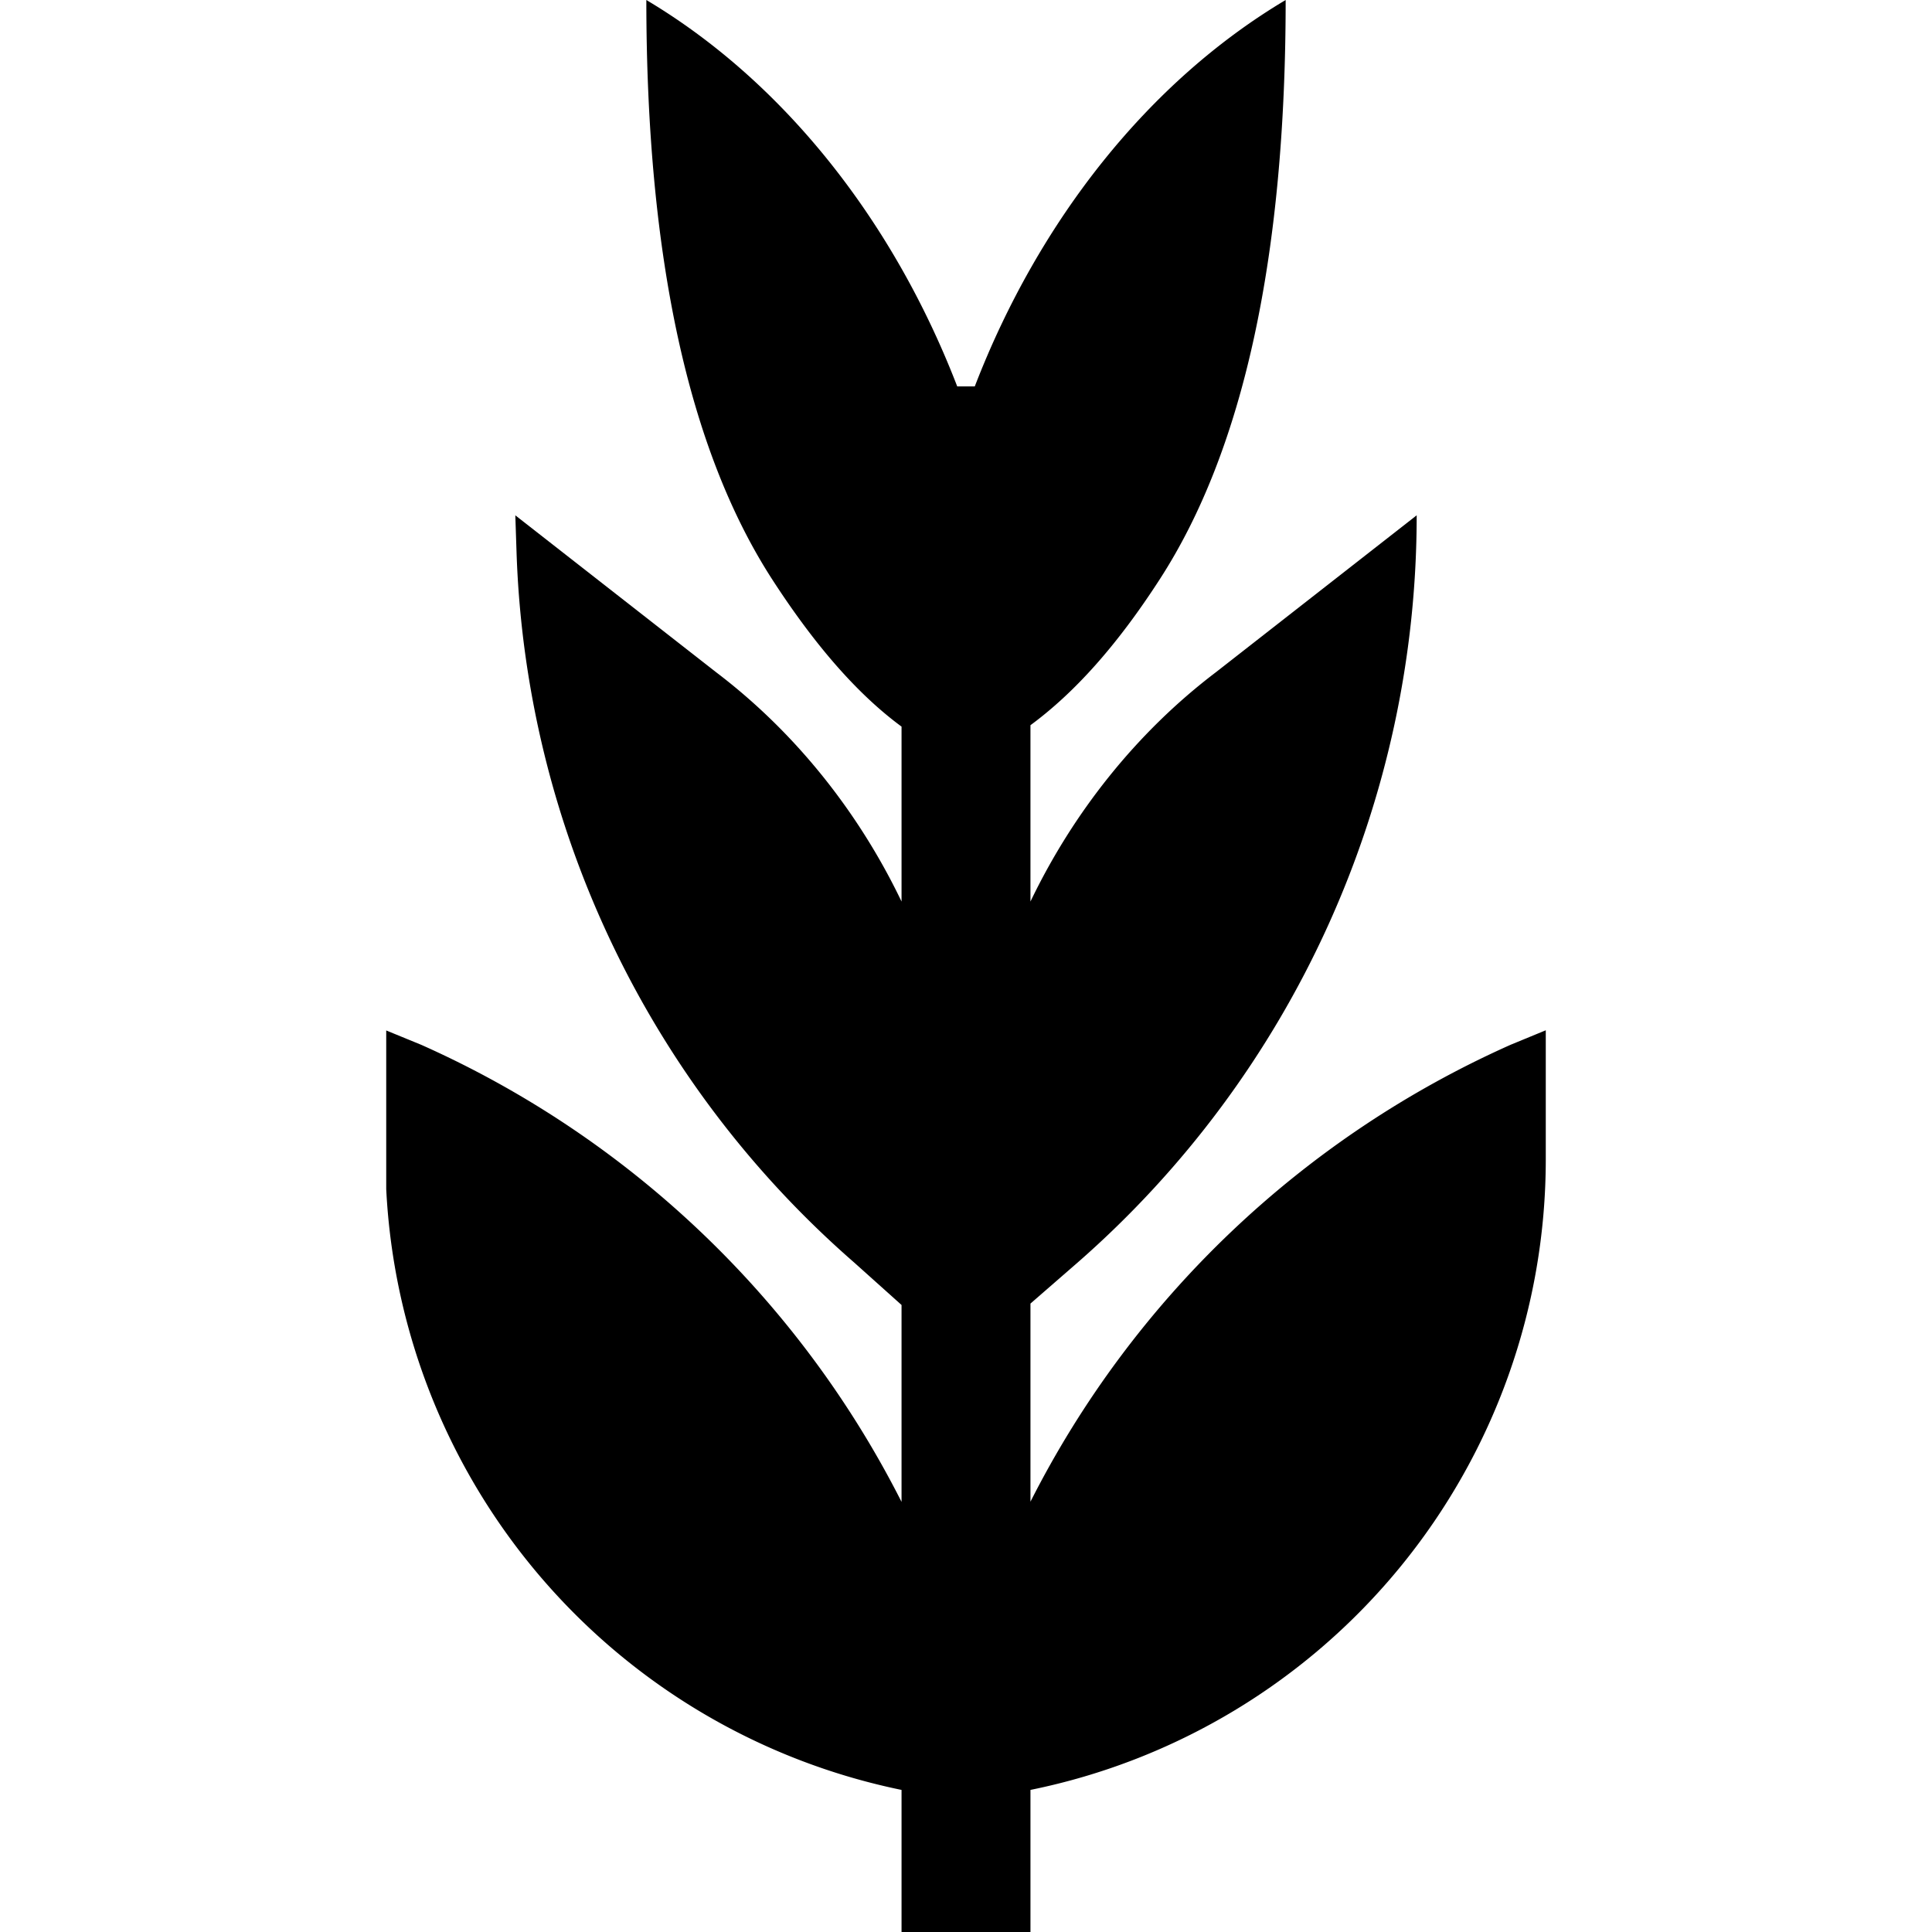 <svg xmlns="http://www.w3.org/2000/svg" width="11" height="11"><path d="M7.32 0c0 1.465-.242 2.566-.718 3.3-.243.376-.485.645-.735.829v1.004c.242-.504.602-.961 1.055-1.305l1.144-.894a5.65 5.65 0 0 1-1.93 4.254l-.269.234V8.55a5.636 5.636 0 0 1 2.735-2.602l.199-.082v.735a3.663 3.663 0 0 1-2.934 3.59V11h-.734v-.809A3.68 3.68 0 0 1 2.199 6.77v-.903l.2.082a5.636 5.636 0 0 1 2.734 2.602V7.43l-.27-.242a5.61 5.61 0 0 1-1.922-4.043l-.007-.211 1.144.894c.453.344.813.8 1.055 1.305v-.996c-.25-.184-.492-.461-.735-.836C3.922 2.566 3.68 1.465 3.68 0c.773.46 1.402 1.246 1.77 2.2h.1c.368-.954.997-1.74 1.77-2.2Zm0 0" style="stroke:none;fill-rule:nonzero;fill:#000;fill-opacity:1"/></svg>